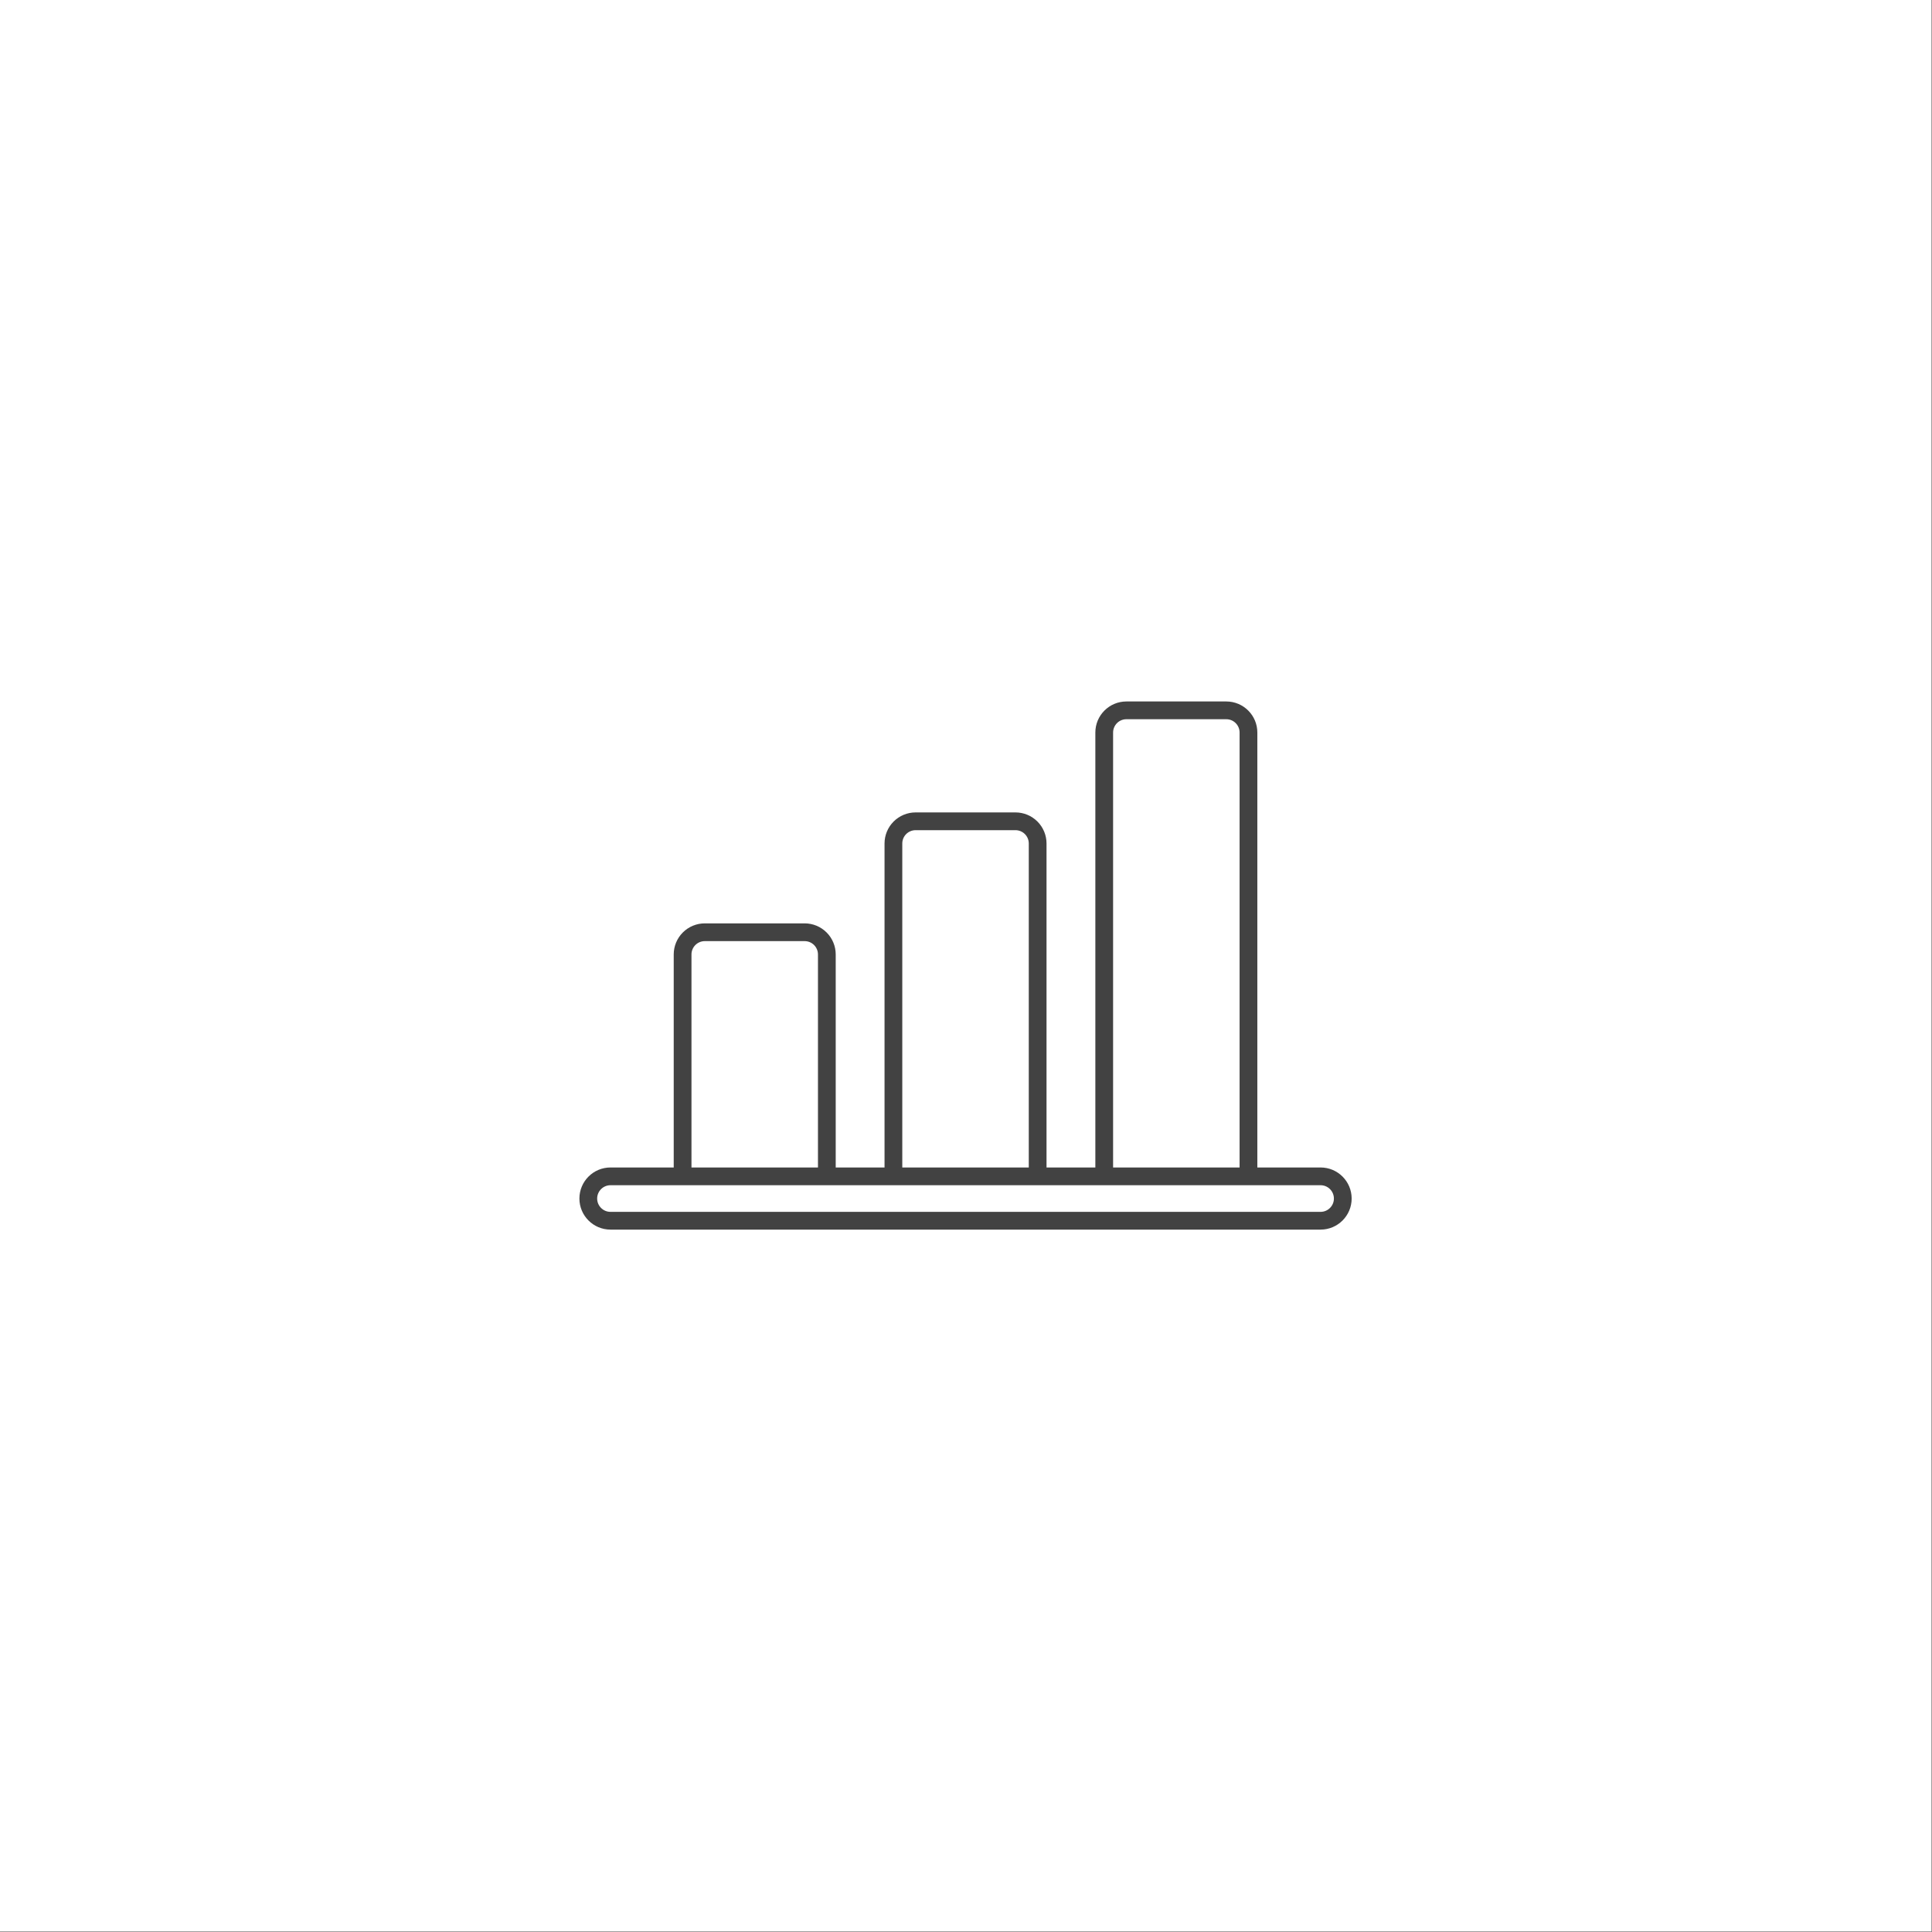 <svg xmlns="http://www.w3.org/2000/svg" xmlns:xlink="http://www.w3.org/1999/xlink" width="1889" zoomAndPan="magnify" viewBox="0 0 1417.5 1417.5" height="1889" preserveAspectRatio="xMidYMid meet" version="1.0"><rect x="0" y="0" width="1417.5" height="1417.5" fill="#808080" stroke="none"/><defs><clipPath id="5096cfe418"><path d="M 425.047 514.66 L 991.848 514.66 L 991.848 902.273 L 425.047 902.273 Z M 425.047 514.66 " clip-rule="nonzero"/></clipPath></defs><path fill="#ffffff" d="M 0 0 L 1417 0 L 1417 1417 L 0 1417 Z M 0 0 " fill-opacity="1" fill-rule="nonzero"/><path fill="#ffffff" d="M 0 0 L 1417 0 L 1417 1417 L 0 1417 Z M 0 0 " fill-opacity="1" fill-rule="nonzero"/><g clip-path="url(#5096cfe418)"><path fill="#424242" d="M 803.652 856.57 L 767.832 856.57 L 767.832 618.863 C 767.832 612.816 765.43 607.02 761.156 602.746 C 756.883 598.469 751.086 596.066 745.039 596.066 L 671.773 596.066 C 665.727 596.066 659.93 598.469 655.656 602.746 C 651.379 607.02 648.98 612.816 648.98 618.863 L 648.98 856.57 L 613.16 856.57 L 613.16 700.27 C 613.16 694.223 610.758 688.426 606.484 684.152 C 602.211 679.875 596.41 677.473 590.367 677.473 L 517.102 677.473 C 511.055 677.473 505.258 679.875 500.984 684.152 C 496.707 688.426 494.305 694.223 494.305 700.27 L 494.305 856.57 L 447.906 856.57 C 435.324 856.57 425.109 866.781 425.109 879.363 C 425.109 891.945 435.324 902.156 447.906 902.156 L 968.906 902.156 C 981.488 902.156 991.703 891.945 991.703 879.363 C 991.703 866.781 981.488 856.57 968.906 856.57 L 922.504 856.57 L 922.504 537.453 C 922.504 524.867 912.301 514.66 899.711 514.66 C 879.812 514.66 846.344 514.66 826.445 514.66 C 813.855 514.66 803.652 524.867 803.652 537.453 Z M 447.906 889.133 C 442.512 889.133 438.137 884.754 438.137 879.363 C 438.137 873.973 442.512 869.594 447.906 869.594 L 968.906 869.594 C 974.297 869.594 978.676 873.973 978.676 879.363 C 978.676 884.754 974.297 889.133 968.906 889.133 Z M 600.137 856.57 L 507.332 856.57 C 507.332 856.57 507.332 700.27 507.332 700.27 C 507.332 697.68 508.359 695.195 510.191 693.359 C 512.023 691.527 514.508 690.5 517.102 690.5 L 590.367 690.5 C 592.957 690.5 595.441 691.527 597.273 693.359 C 599.105 695.195 600.137 697.68 600.137 700.27 Z M 754.809 618.863 L 754.809 856.57 C 754.809 856.57 662.004 856.57 662.004 856.57 C 662.004 856.57 662.004 618.863 662.004 618.863 C 662.004 616.27 663.031 613.785 664.863 611.953 C 666.699 610.121 669.184 609.094 671.773 609.094 L 745.039 609.094 C 747.629 609.094 750.113 610.121 751.945 611.953 C 753.777 613.785 754.809 616.27 754.809 618.863 Z M 909.48 537.453 L 909.48 856.57 C 909.48 856.57 816.676 856.57 816.676 856.57 C 816.676 856.57 816.676 537.453 816.676 537.453 C 816.676 532.059 821.051 527.688 826.445 527.688 C 846.344 527.688 879.812 527.688 899.711 527.688 C 905.109 527.688 909.48 532.059 909.48 537.453 Z M 909.48 537.453 " fill-opacity="1" fill-rule="evenodd"/></g></svg>